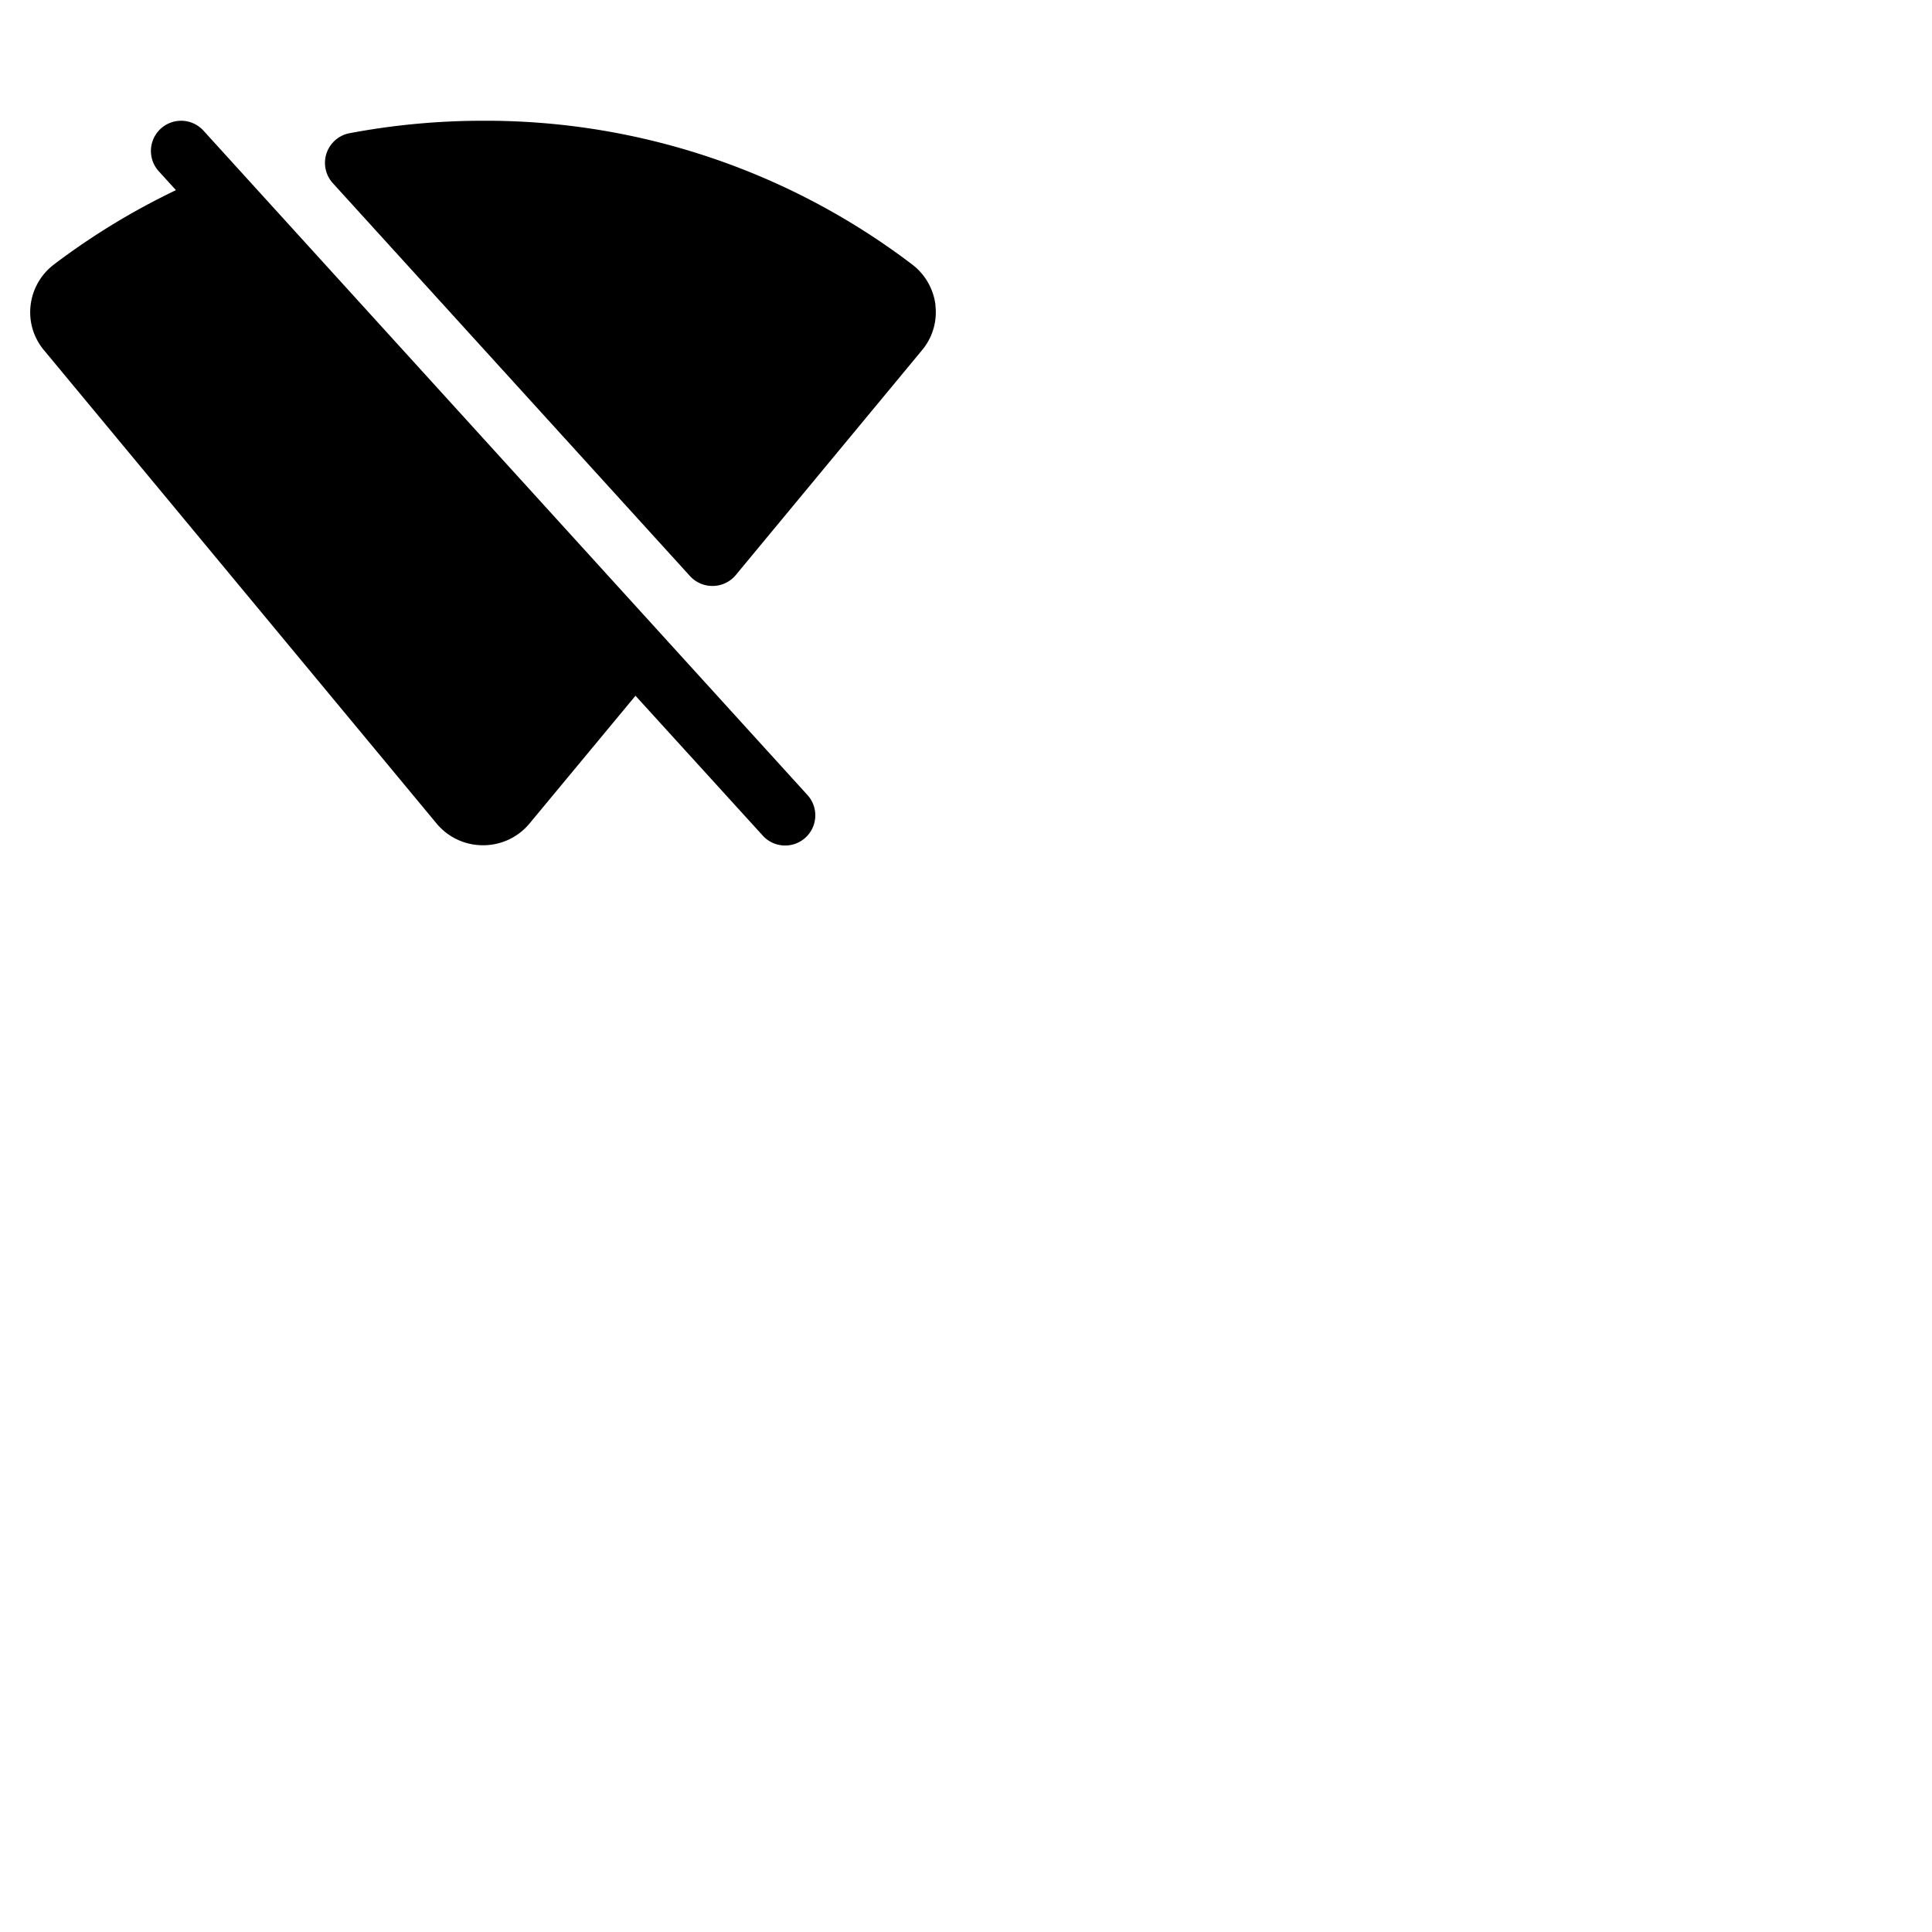 <svg xmlns="http://www.w3.org/2000/svg" version="1.1" viewBox="0 0 512 512" fill="currentColor"><path fill="currentColor" d="M213.92 210.62a8 8 0 1 1-11.84 10.76l-33.67-37l-28.1 33.88A15.93 15.93 0 0 1 128 224a15.93 15.93 0 0 1-12.31-5.77L11.65 92.8a15.65 15.65 0 0 1-3.54-11.89a15.93 15.93 0 0 1 6.17-10.81a187.93 187.93 0 0 1 32.35-19.71l-4.55-5a8 8 0 1 1 11.84-10.77Zm34-129.71a15.93 15.93 0 0 0-6.17-10.81A186.67 186.67 0 0 0 128 32a190.62 190.62 0 0 0-35.36 3.3a8 8 0 0 0-4.44 13.24l94.65 104.12a8 8 0 0 0 5.92 2.62h.23a8 8 0 0 0 6-2.9l49.35-59.58a15.65 15.65 0 0 0 3.54-11.89Z"/></svg>